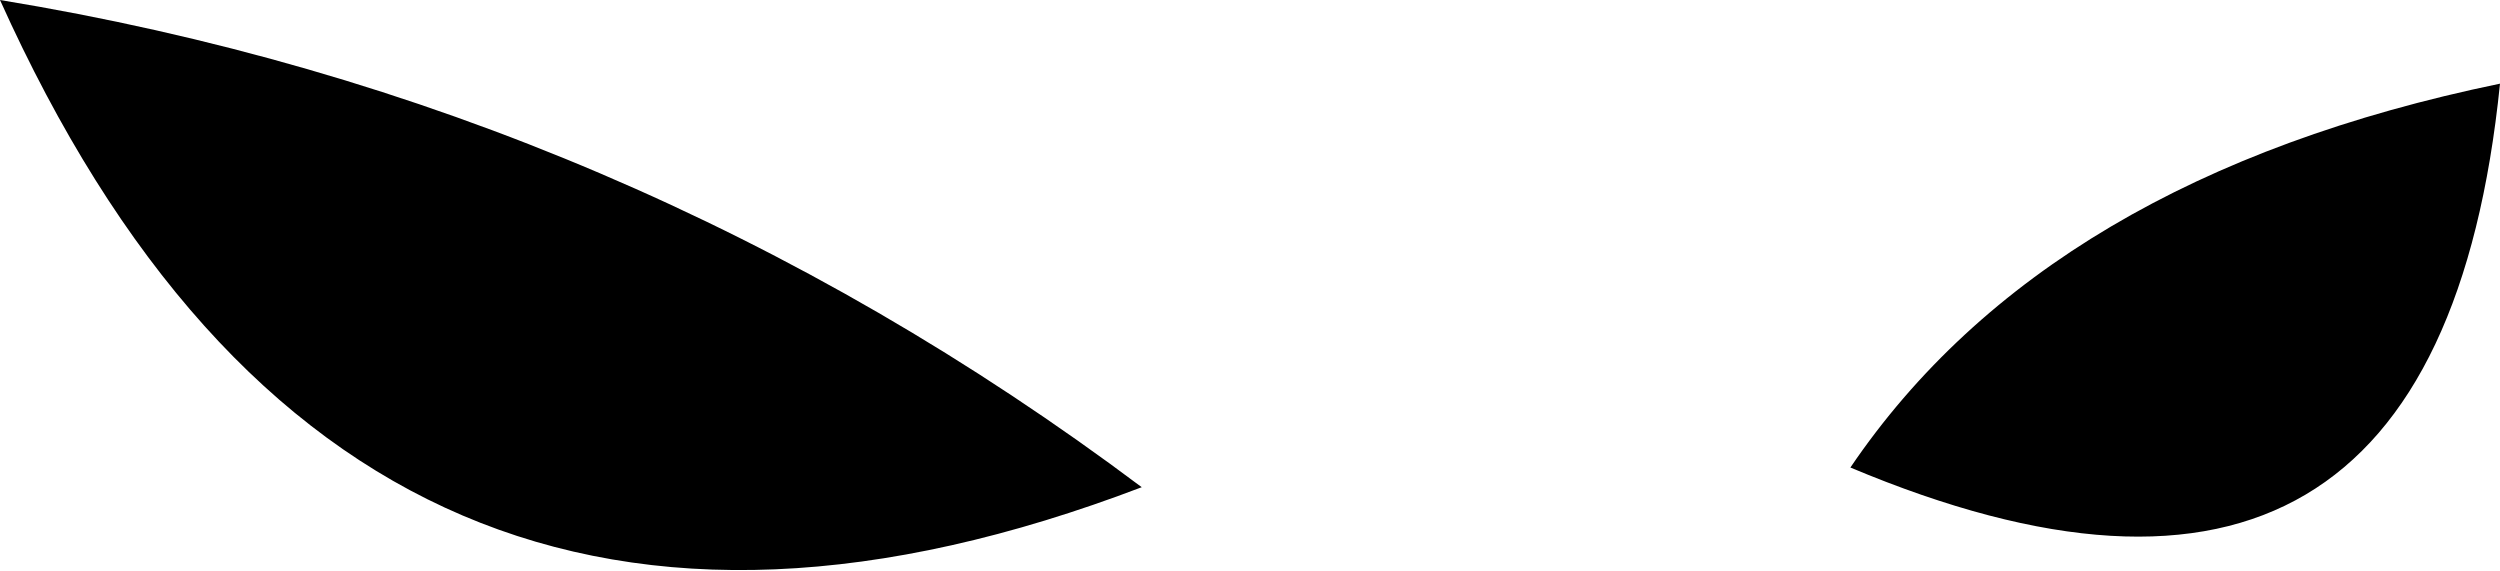 <?xml version="1.0" encoding="UTF-8" standalone="no"?>
<svg xmlns:xlink="http://www.w3.org/1999/xlink" height="5.8px" width="25.4px" xmlns="http://www.w3.org/2000/svg">
  <g transform="matrix(1.0, 0.0, 0.0, 1.0, -199.2, -111.05)">
    <path d="M224.6 111.9 Q223.95 118.3 218.0 115.8 220.0 112.85 224.6 111.9 M199.2 111.05 Q205.6 112.1 210.8 116.0 202.8 119.05 199.2 111.05" fill="#000000" fill-rule="evenodd" stroke="none"/>
  </g>
</svg>
